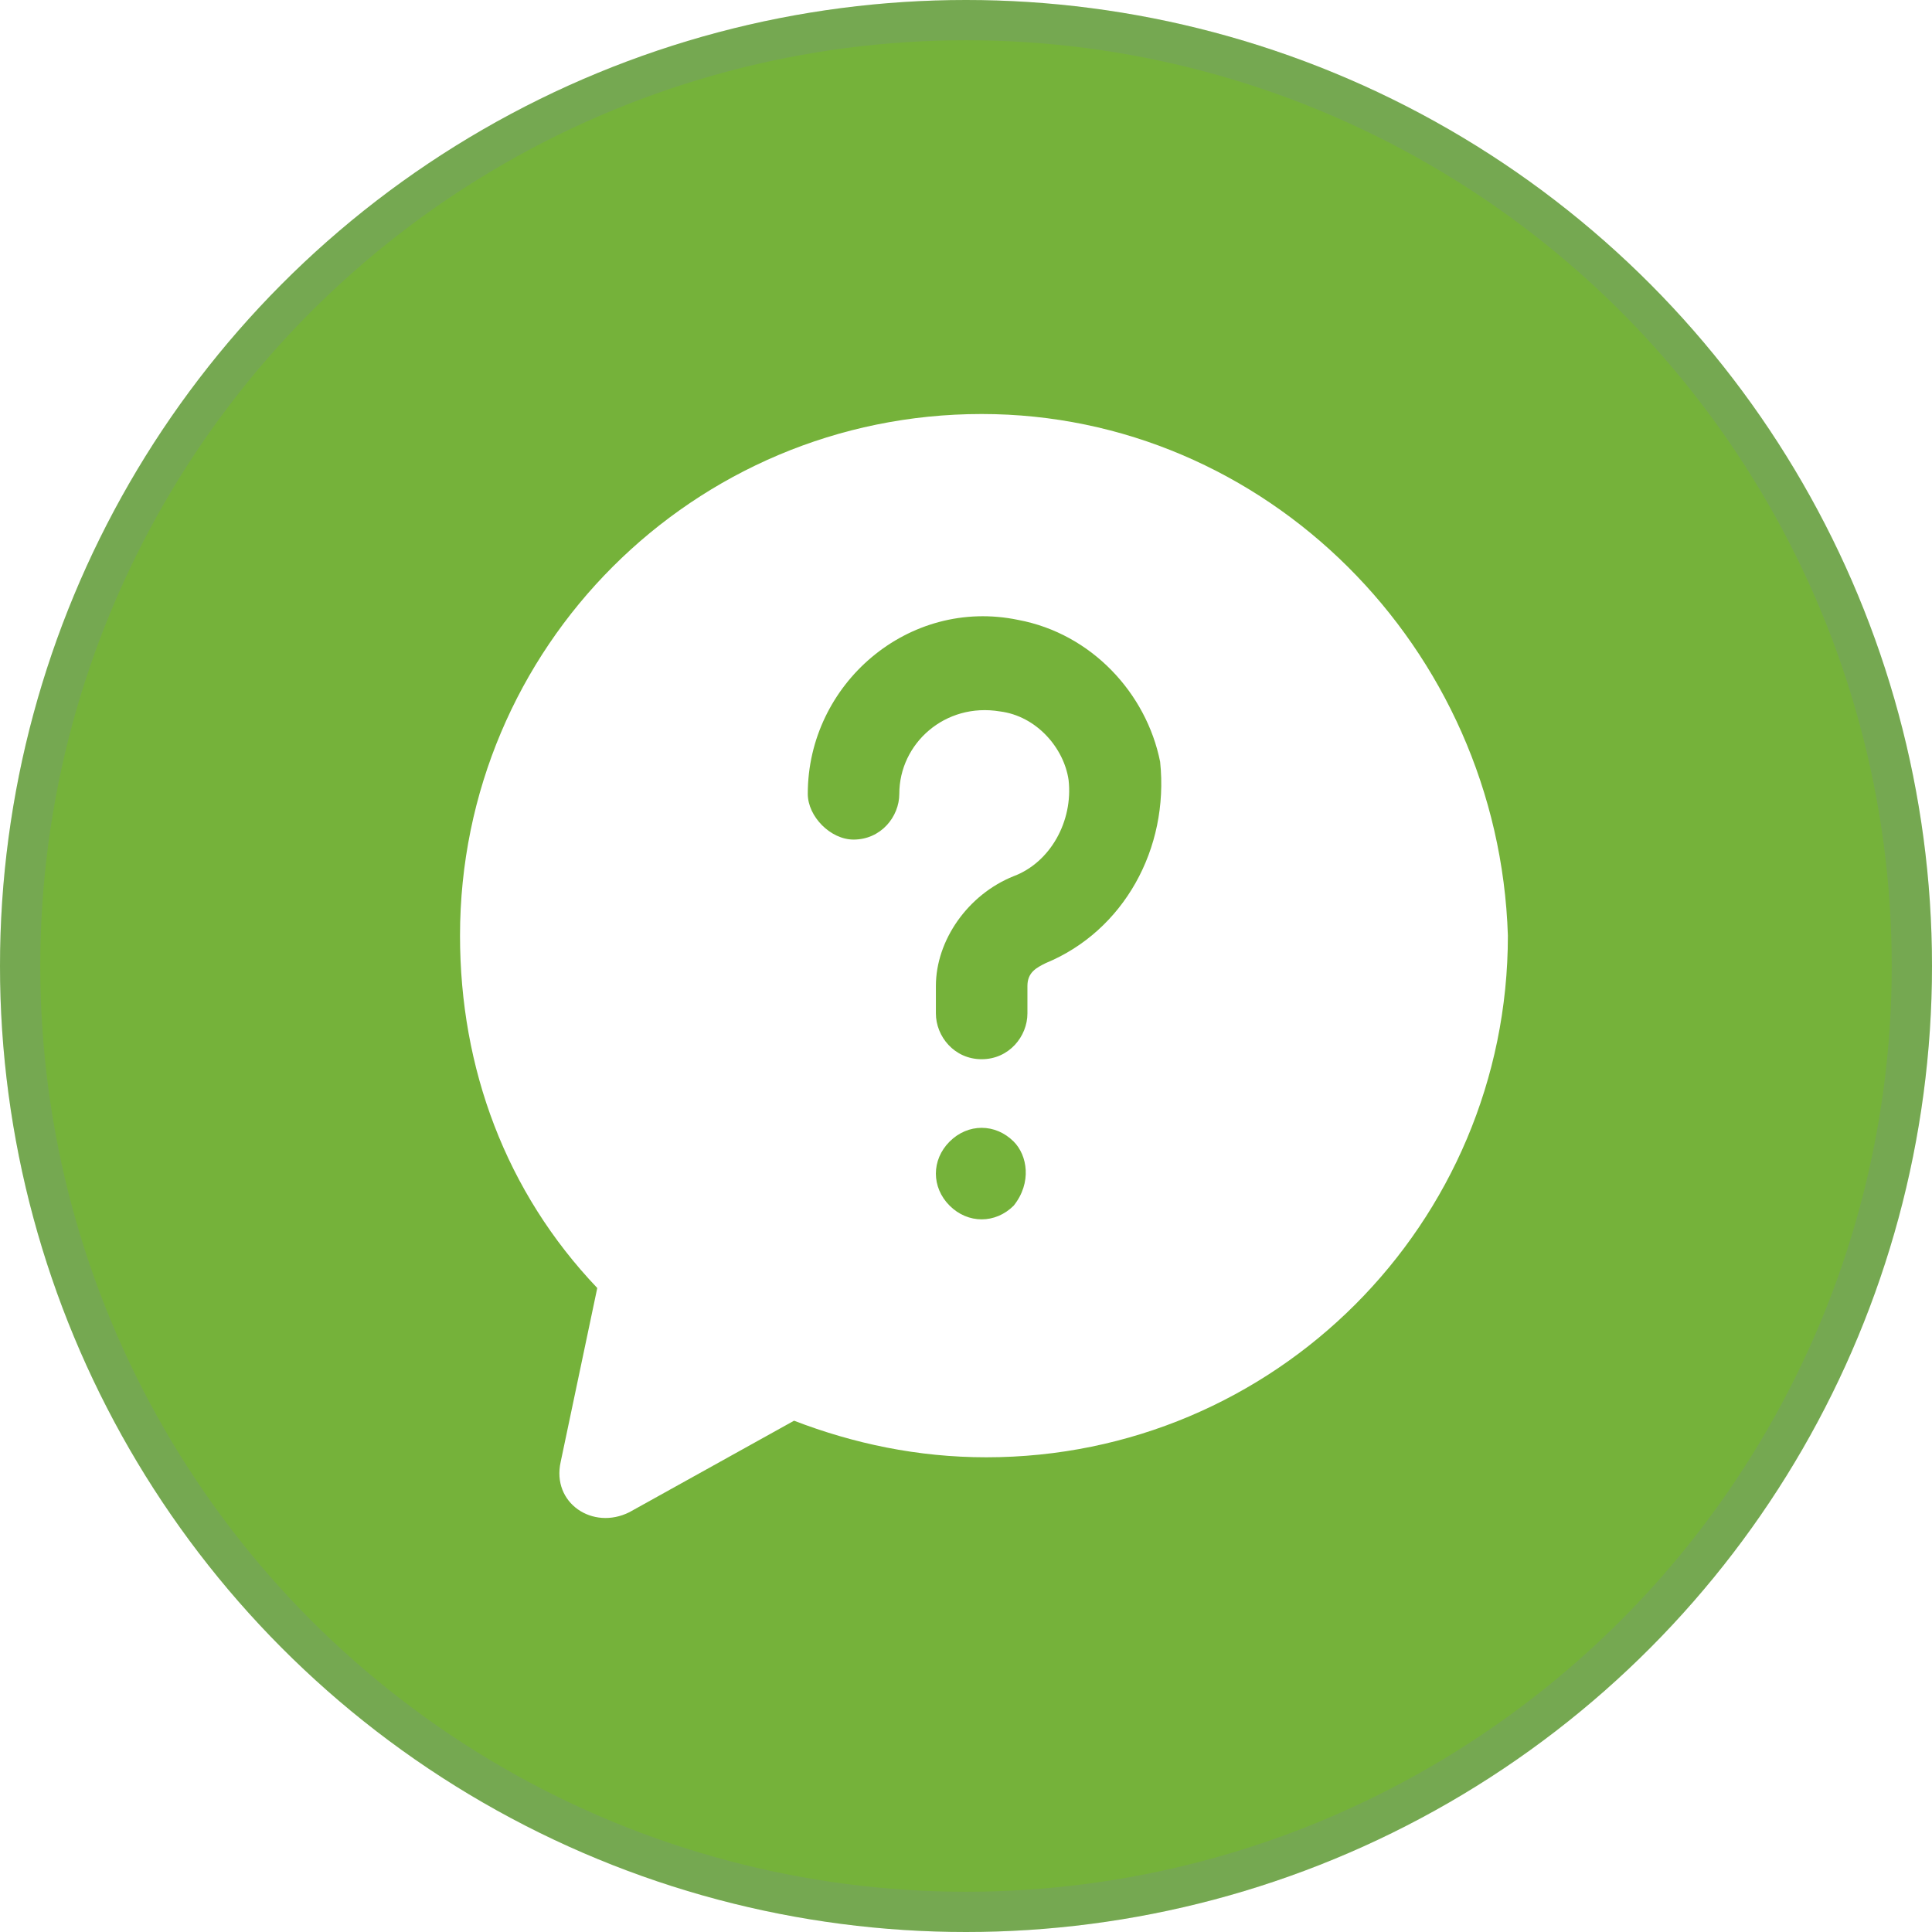 <svg width="48" height="48" viewBox="0 0 48 48" fill="none" xmlns="http://www.w3.org/2000/svg">
<g opacity="0.4" filter="url(#filter0_f_1067_27536)">
<ellipse cx="24" cy="34.286" rx="6.857" ry="6.857" fill="#5745C5"/>
</g>
<circle cx="24" cy="24" r="24" fill="#75B23A"/>
<circle cx="24" cy="24" r="23.5" stroke="#7761FF" stroke-opacity="0.12"/>
<g clip-path="url(#clip0_1067_27536)">
<path d="M24.389 10.286C17.227 10.286 11.429 16.084 11.429 23.246C11.429 26.543 12.566 29.613 14.839 32L13.93 36.32C13.702 37.343 14.726 38.025 15.635 37.571L19.728 35.297C21.206 35.865 22.797 36.206 24.503 36.206C31.665 36.206 37.463 30.408 37.463 23.246C37.236 16.084 31.438 10.286 24.389 10.286ZM25.185 29.954C24.73 30.408 24.048 30.408 23.593 29.954C23.138 29.499 23.138 28.817 23.593 28.362C24.048 27.907 24.73 27.907 25.185 28.362C25.526 28.703 25.64 29.385 25.185 29.954ZM25.981 23.928C25.753 24.042 25.526 24.155 25.526 24.497V25.179C25.526 25.747 25.071 26.316 24.389 26.316C23.707 26.316 23.252 25.747 23.252 25.179V24.497C23.252 23.36 24.048 22.223 25.185 21.768C26.094 21.427 26.663 20.404 26.549 19.381C26.435 18.585 25.753 17.789 24.844 17.675C23.48 17.448 22.343 18.471 22.343 19.722C22.343 20.29 21.888 20.859 21.206 20.859C20.637 20.859 20.069 20.29 20.069 19.722C20.069 16.993 22.57 14.833 25.299 15.402C27.117 15.743 28.482 17.221 28.823 18.926C29.05 21.086 27.913 23.132 25.981 23.928Z" fill="white"/>
</g>
<defs>
<filter id="filter0_f_1067_27536" x="12.143" y="22.429" width="23.714" height="23.714" filterUnits="userSpaceOnUse" color-interpolation-filters="sRGB">
<feFlood flood-opacity="0" result="BackgroundImageFix"/>
<feBlend mode="normal" in="SourceGraphic" in2="BackgroundImageFix" result="shape"/>
<feGaussianBlur stdDeviation="2.5" result="effect1_foregroundBlur_1067_27536"/>
</filter>
<clipPath id="clip0_1067_27536">
<rect width="27.429" height="27.429" fill="white" transform="translate(10.286 10.286)"/>
</clipPath>
</defs>
</svg>
